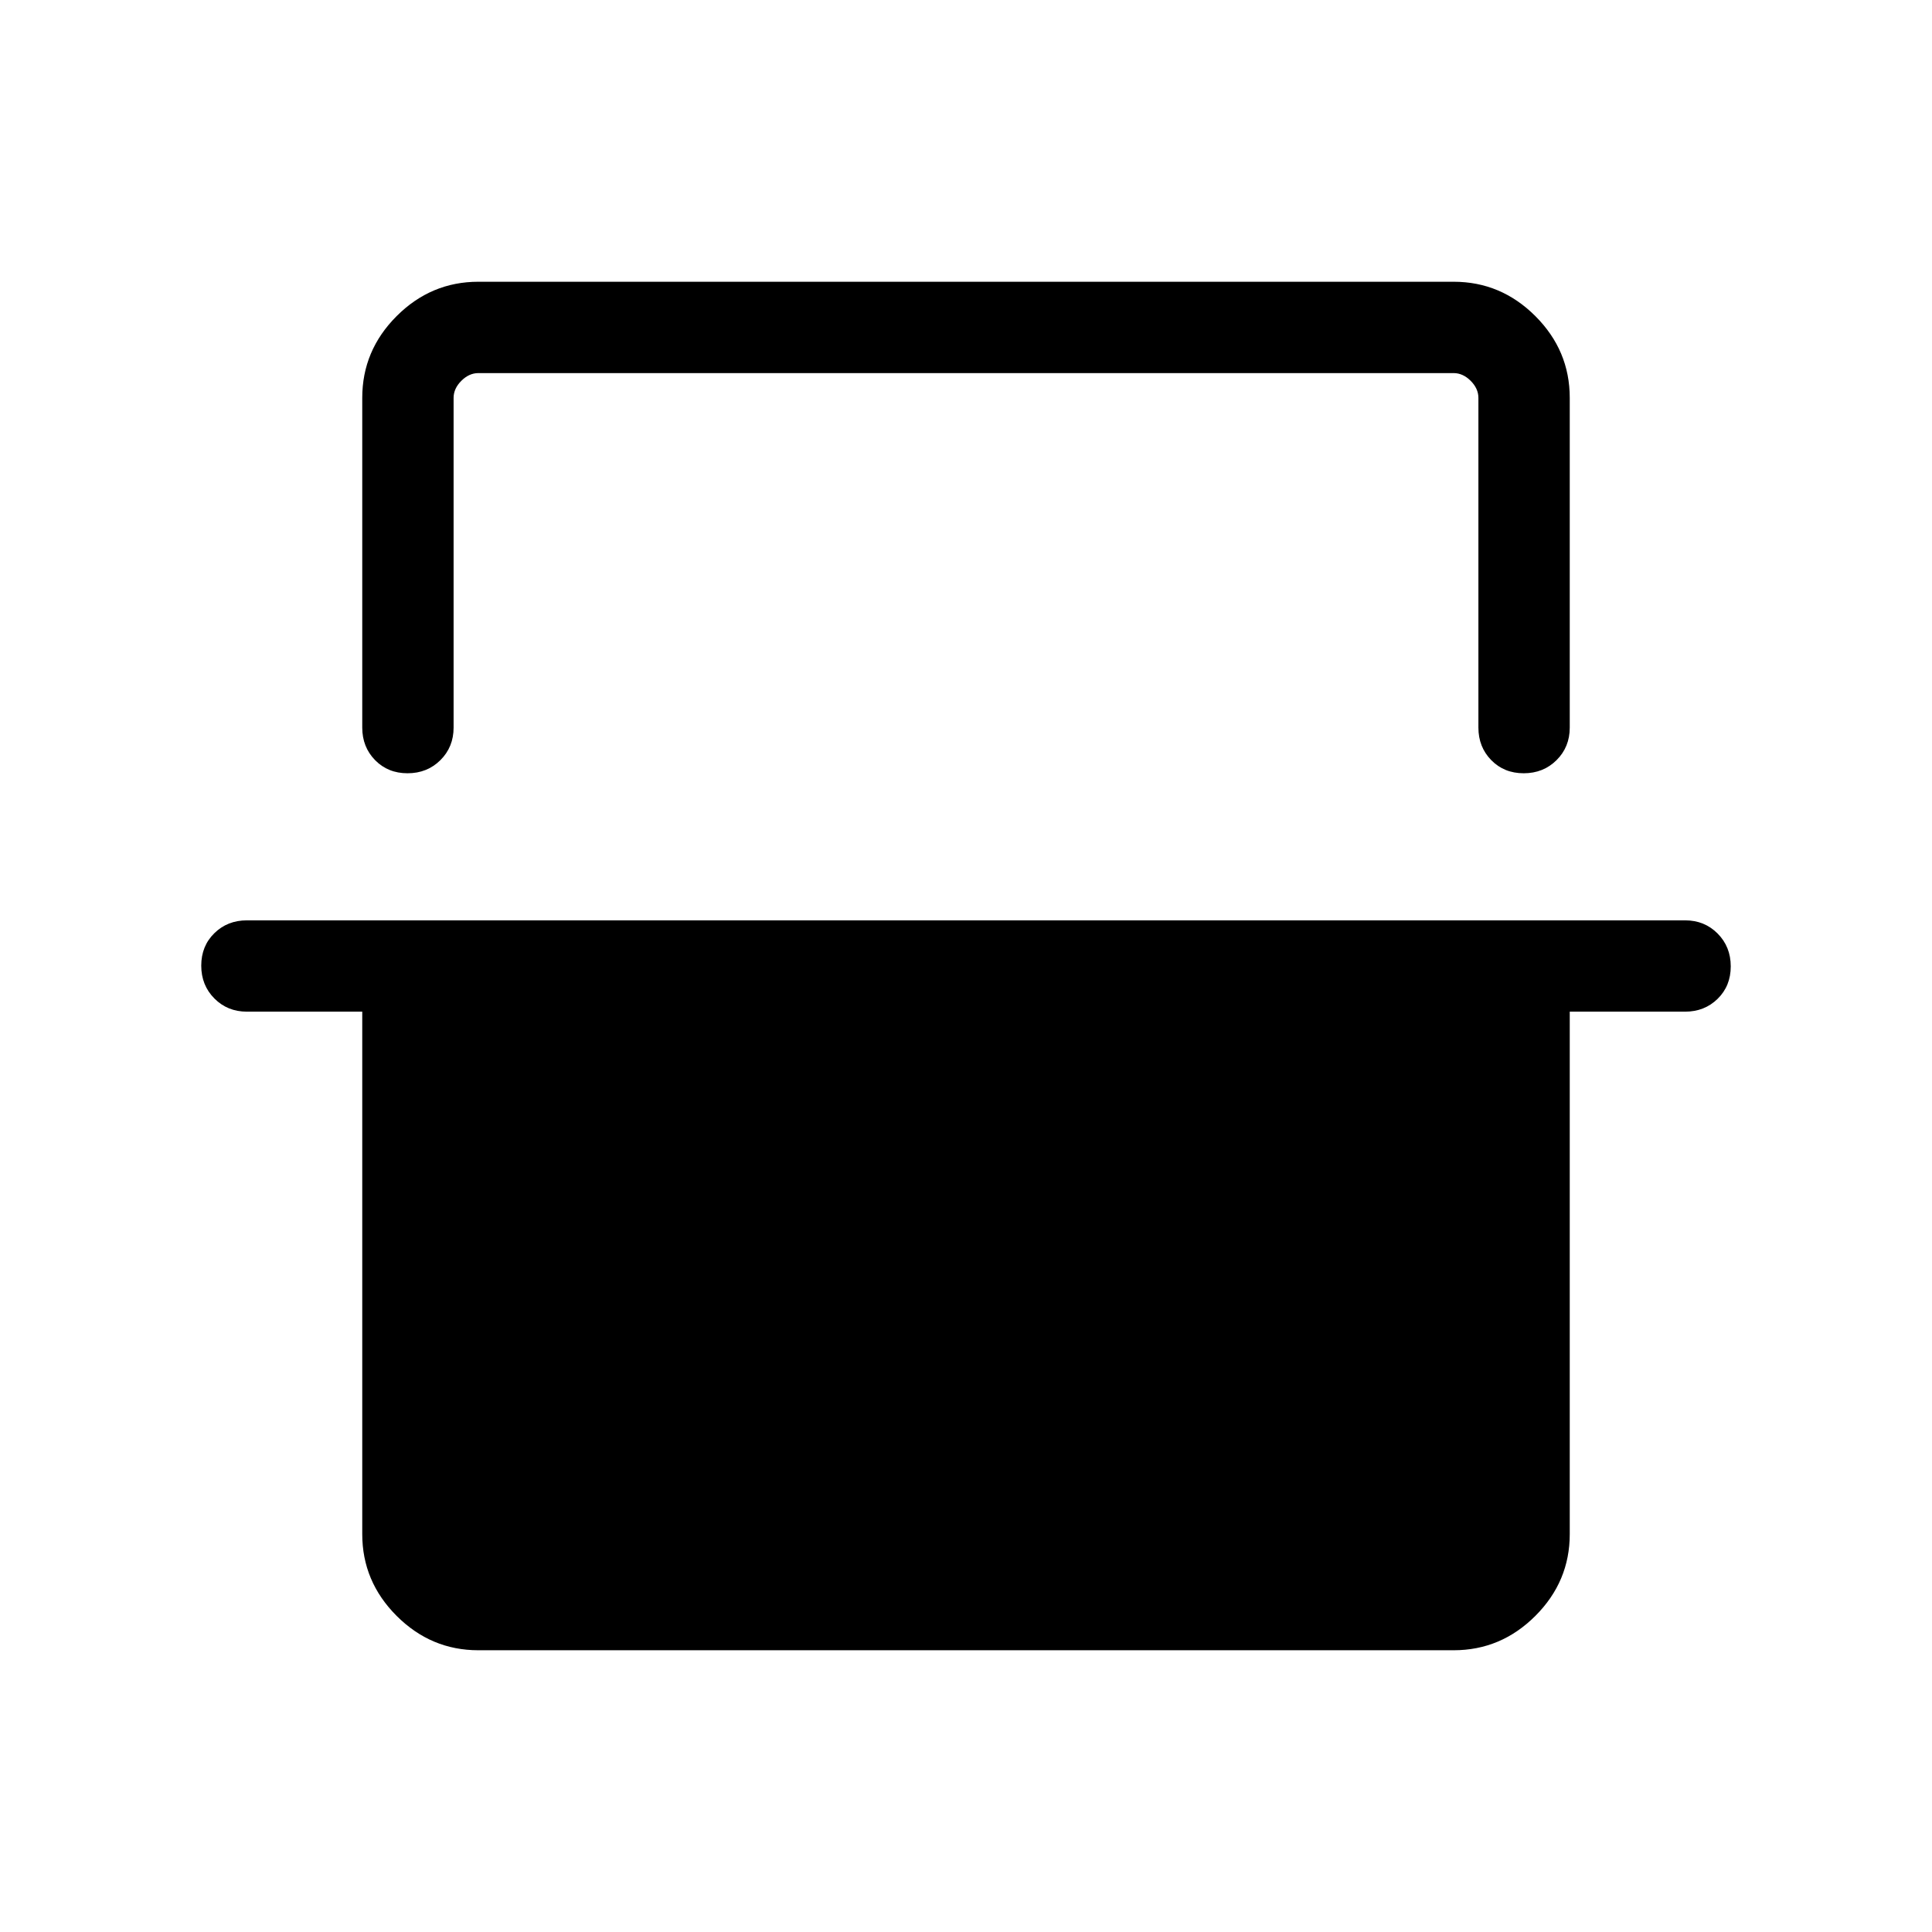 <svg xmlns="http://www.w3.org/2000/svg" width="48" height="48" viewBox="0 -960 960 960"><path d="M202.51-575.77q-9.74 0-16.12-6.51-6.39-6.52-6.39-16.18v-163.85q0-23.53 17.08-40.61T237.69-820h484.62q23.53 0 40.61 17.08T780-762.31v163.85q0 9.66-6.57 16.18-6.56 6.51-16.31 6.51-9.74 0-16.12-6.51-6.39-6.52-6.39-16.18v-163.85q0-4.61-3.84-8.46-3.85-3.84-8.46-3.84H237.69q-4.61 0-8.46 3.84-3.84 3.85-3.84 8.46v163.85q0 9.66-6.57 16.18-6.57 6.51-16.31 6.51ZM237.69-140q-23.53 0-40.61-17.08T180-197.69v-259.62h-57.31q-9.66 0-16.17-6.56-6.52-6.57-6.52-16.31 0-9.74 6.52-16.13 6.51-6.38 16.17-6.38h714.62q9.66 0 16.17 6.56 6.52 6.57 6.52 16.31 0 9.74-6.52 16.13-6.51 6.38-16.17 6.38H780v259.62q0 23.53-17.08 40.61T722.31-140H237.69Zm-12.3-634.61h509.22-509.22Z"/></svg>